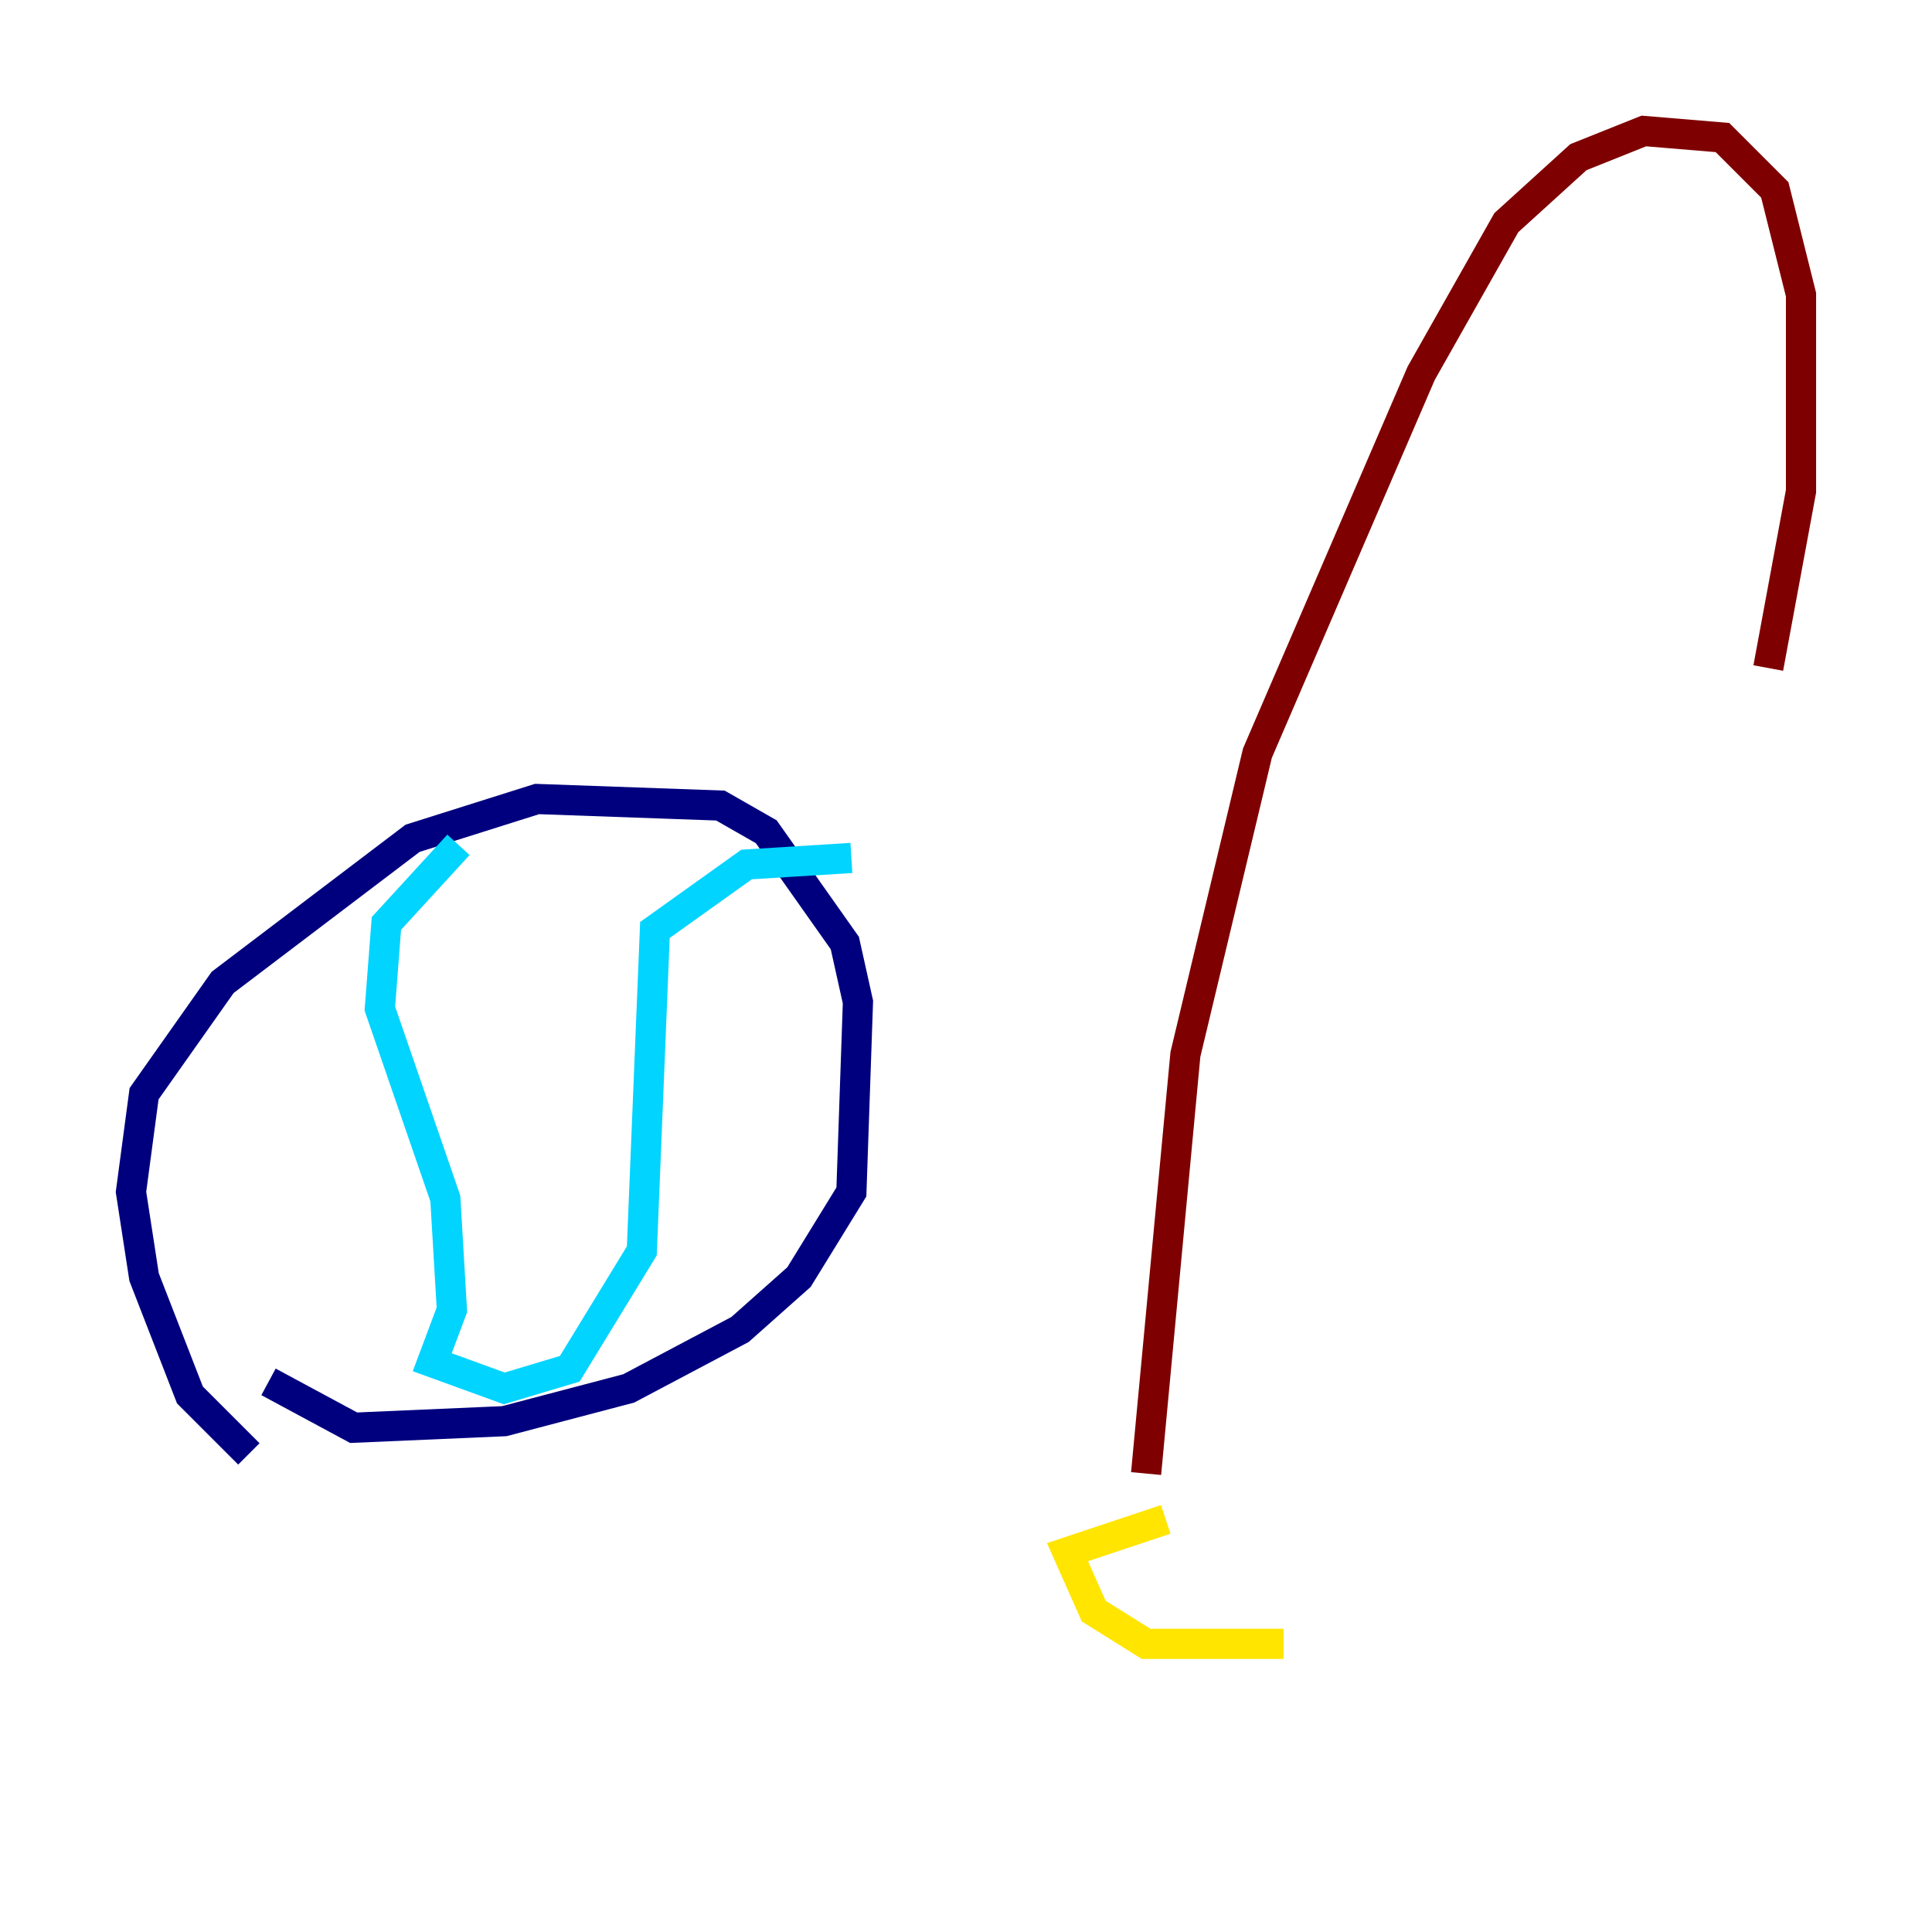 <?xml version="1.0" encoding="utf-8" ?>
<svg baseProfile="tiny" height="128" version="1.2" viewBox="0,0,128,128" width="128" xmlns="http://www.w3.org/2000/svg" xmlns:ev="http://www.w3.org/2001/xml-events" xmlns:xlink="http://www.w3.org/1999/xlink"><defs /><polyline fill="none" points="16.488,96.325 12.583,92.42 9.546,84.61 8.678,78.969 9.546,72.461 14.752,65.085 27.336,55.539 35.58,52.936 47.729,53.37 50.766,55.105 55.973,62.481 56.841,66.386 56.407,78.969 52.936,84.61 49.031,88.081 41.654,91.986 33.41,94.156 23.43,94.59 17.79,91.552" stroke="#00007f" stroke-width="2" /><polyline fill="none" points="30.373,55.973 25.6,61.18 25.166,66.82 29.505,79.403 29.939,86.78 28.637,90.251 33.41,91.986 37.749,90.685 42.522,82.875 43.39,61.614 49.464,57.275 56.407,56.841" stroke="#00d4ff" stroke-width="2" /><polyline fill="none" points="77.234,100.664 70.725,102.834 72.461,106.739 75.932,108.909 85.044,108.909" stroke="#ffe500" stroke-width="2" /><polyline fill="none" points="75.932,97.627 78.536,69.858 83.308,49.898 94.156,24.732 99.797,14.752 104.57,10.414 108.909,8.678 114.115,9.112 117.586,12.583 119.322,19.525 119.322,32.542 117.153,44.258" stroke="#7f0000" stroke-width="2" /></svg>
